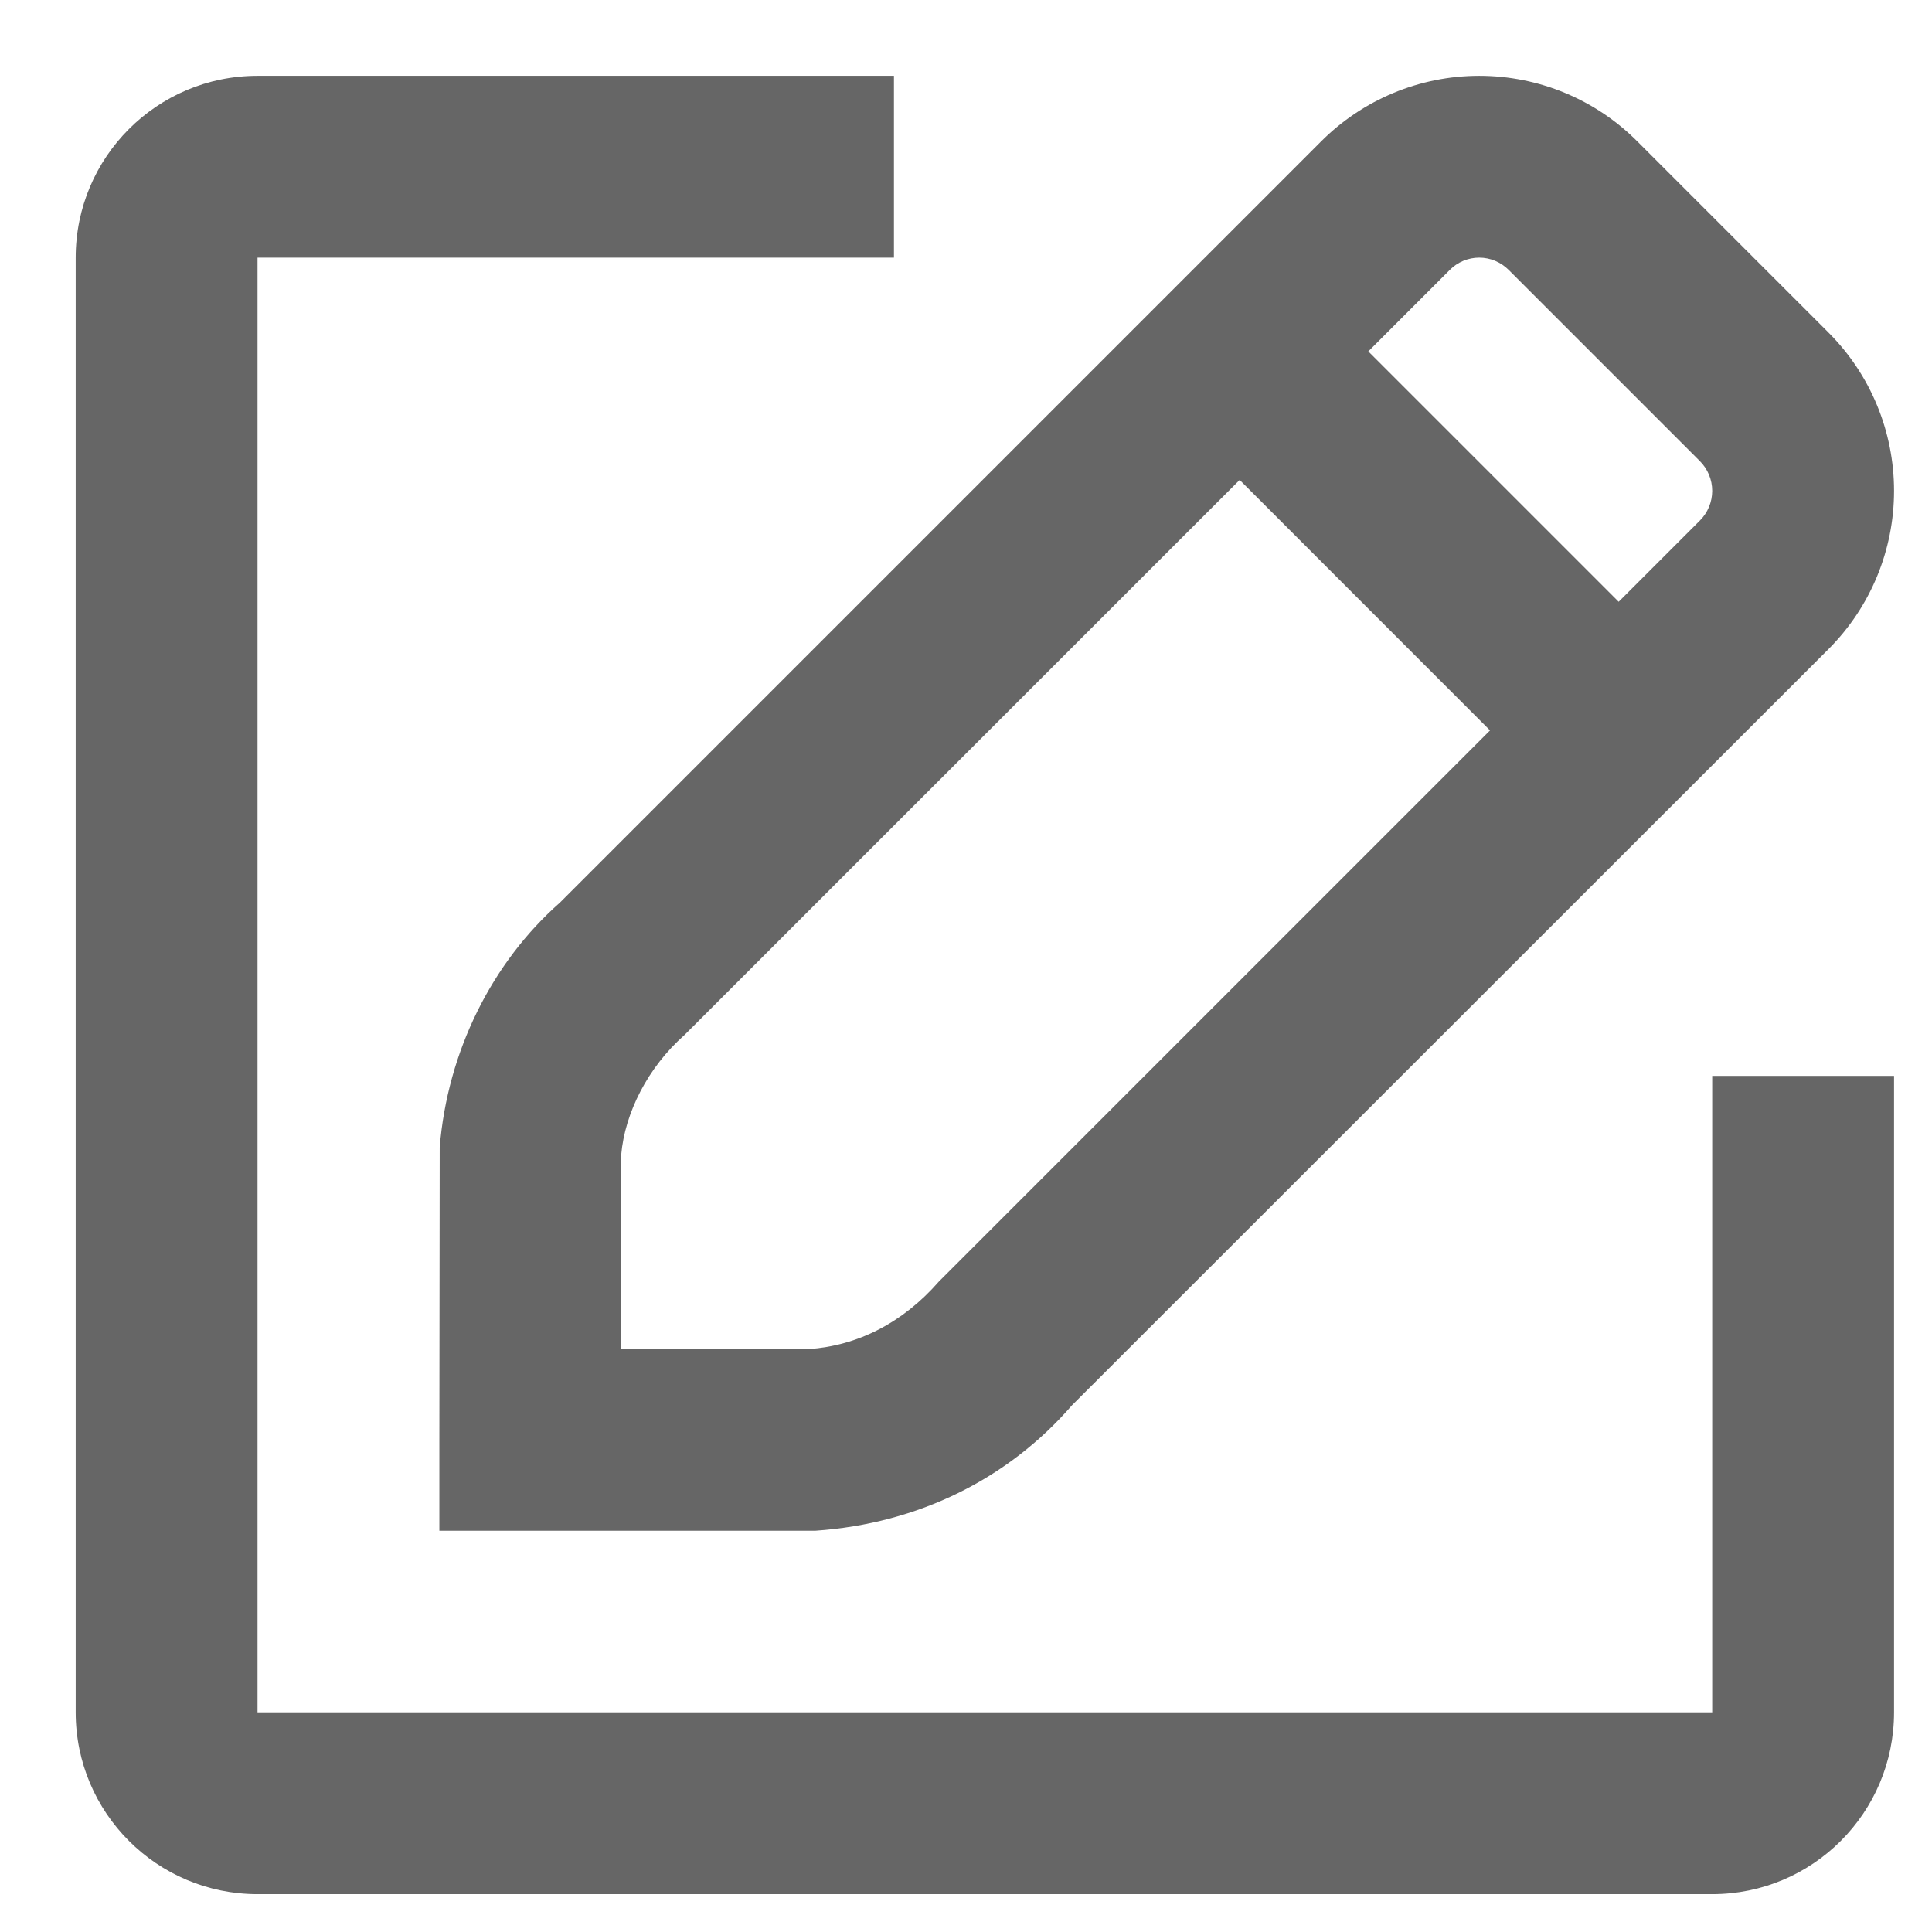 <svg width="17" height="17" viewBox="0 0 17 17" fill="none" xmlns="http://www.w3.org/2000/svg">
<path fill-rule="evenodd" clip-rule="evenodd" d="M10.908 4.223L6.023 9.107C5.699 9.393 5.498 9.794 5.466 10.161V11.869L7.117 11.871C7.545 11.841 7.942 11.642 8.262 11.276L13.111 6.427L10.908 4.223ZM12.04 3.092L14.243 5.295L14.958 4.58C15.027 4.511 15.066 4.417 15.066 4.319C15.066 4.221 15.027 4.127 14.958 4.058L13.275 2.375C13.206 2.306 13.113 2.267 13.016 2.267C12.919 2.267 12.825 2.306 12.757 2.375L12.04 3.092ZM16.666 9.467V15.067C16.666 15.951 15.95 16.667 15.066 16.667H2.266C1.382 16.667 0.666 15.951 0.666 15.067V2.267C0.666 1.383 1.382 0.667 2.266 0.667H7.866V2.267H2.266V15.067H15.066V9.467H16.666ZM13.016 0.667C13.54 0.667 14.042 0.876 14.409 1.246L16.089 2.926C16.459 3.296 16.666 3.797 16.666 4.319C16.666 4.841 16.459 5.342 16.089 5.712L9.432 12.366C8.873 13.011 8.081 13.407 7.174 13.469H3.866V12.669L3.869 10.097C3.937 9.253 4.329 8.469 4.927 7.942L11.622 1.247C11.991 0.876 12.493 0.667 13.016 0.667Z" fill="#666666"/>
</svg>
